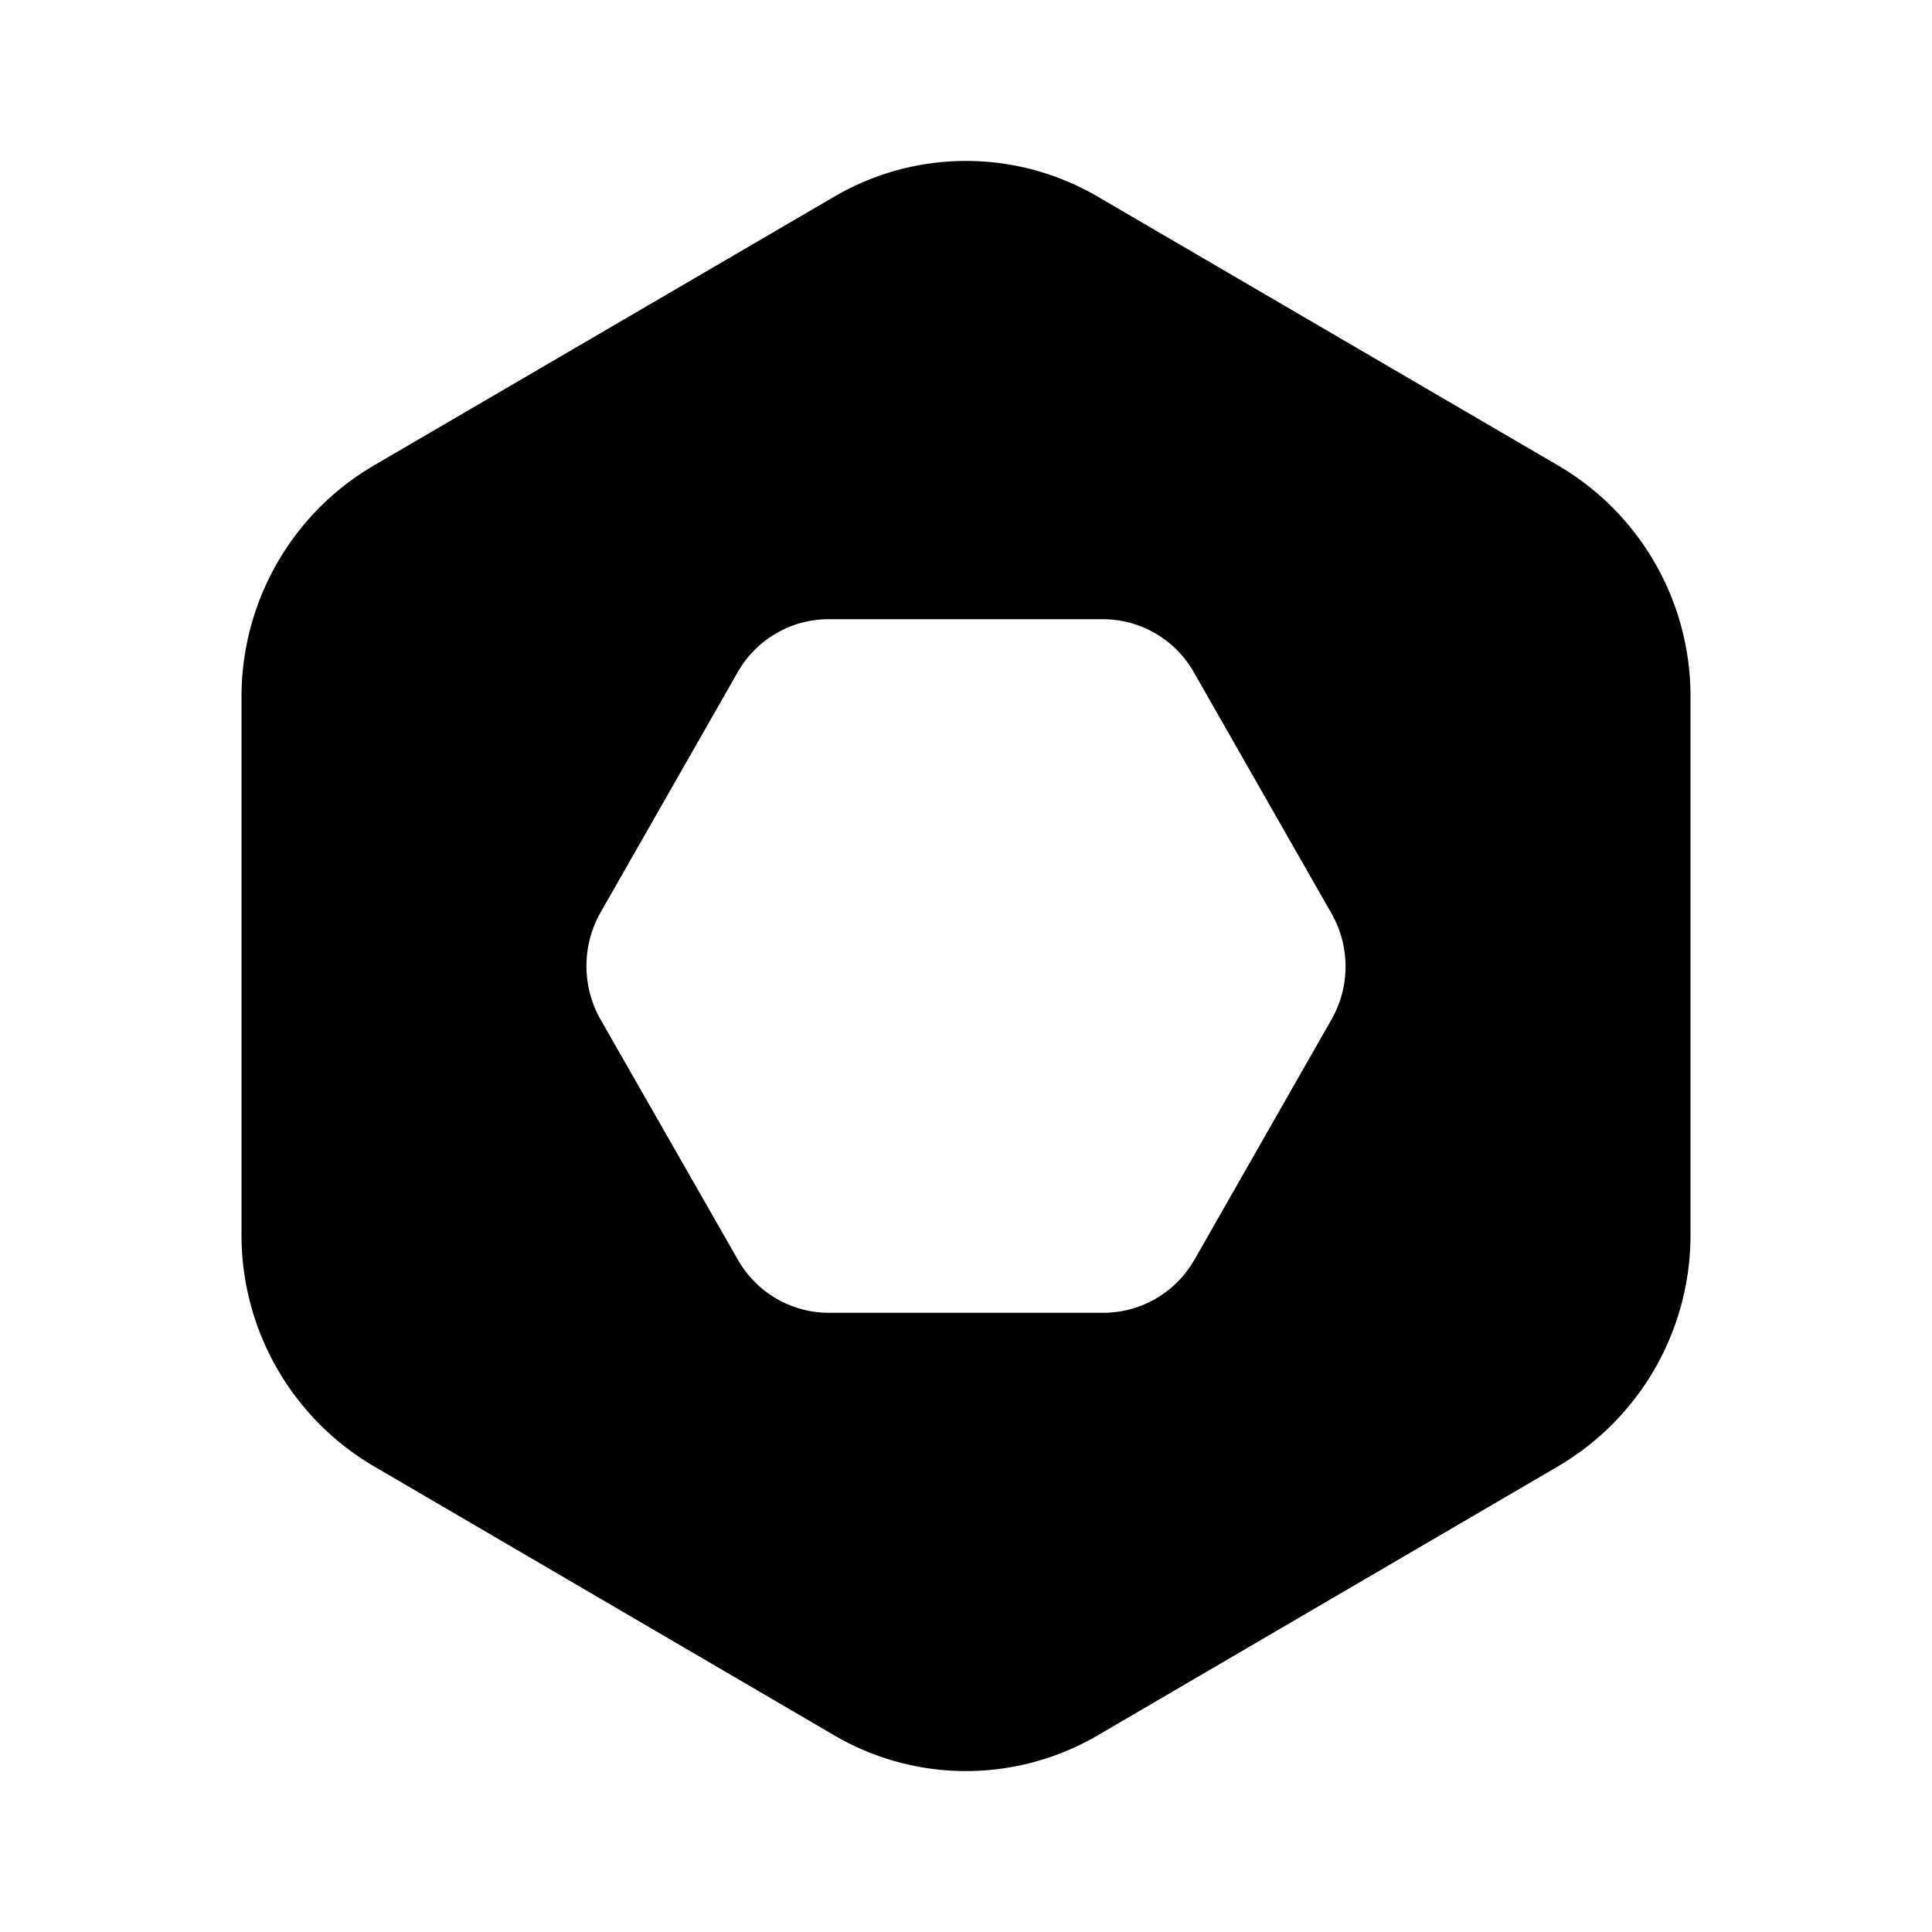 <svg xmlns="http://www.w3.org/2000/svg" xmlns:xlink="http://www.w3.org/1999/xlink" width="24" height="24" viewBox="0 0 24 24"><path fill="currentColor" fill-rule="evenodd" d="m13.64 2.445l5.72 3.34A3.32 3.32 0 0 1 21 8.657v6.683a3.33 3.33 0 0 1-1.64 2.872l-5.72 3.343a3.24 3.24 0 0 1-3.28 0l-5.72-3.343A3.33 3.33 0 0 1 3 15.34V8.657c0-1.184.626-2.278 1.64-2.872l5.72-3.34a3.24 3.24 0 0 1 3.28 0m1.2 13.2l1.701-2.982a1.33 1.33 0 0 0-.007-1.327l-1.701-2.98a1.3 1.3 0 0 0-1.135-.664h-3.403c-.469 0-.902.252-1.134.663l-1.702 2.982a1.35 1.35 0 0 0 0 1.326l1.705 2.982q.043.077.096.146c.245.324.628.517 1.038.517h3.407q.044 0 .087-.003c.435-.029.83-.275 1.047-.66" clip-rule="evenodd"/></svg>